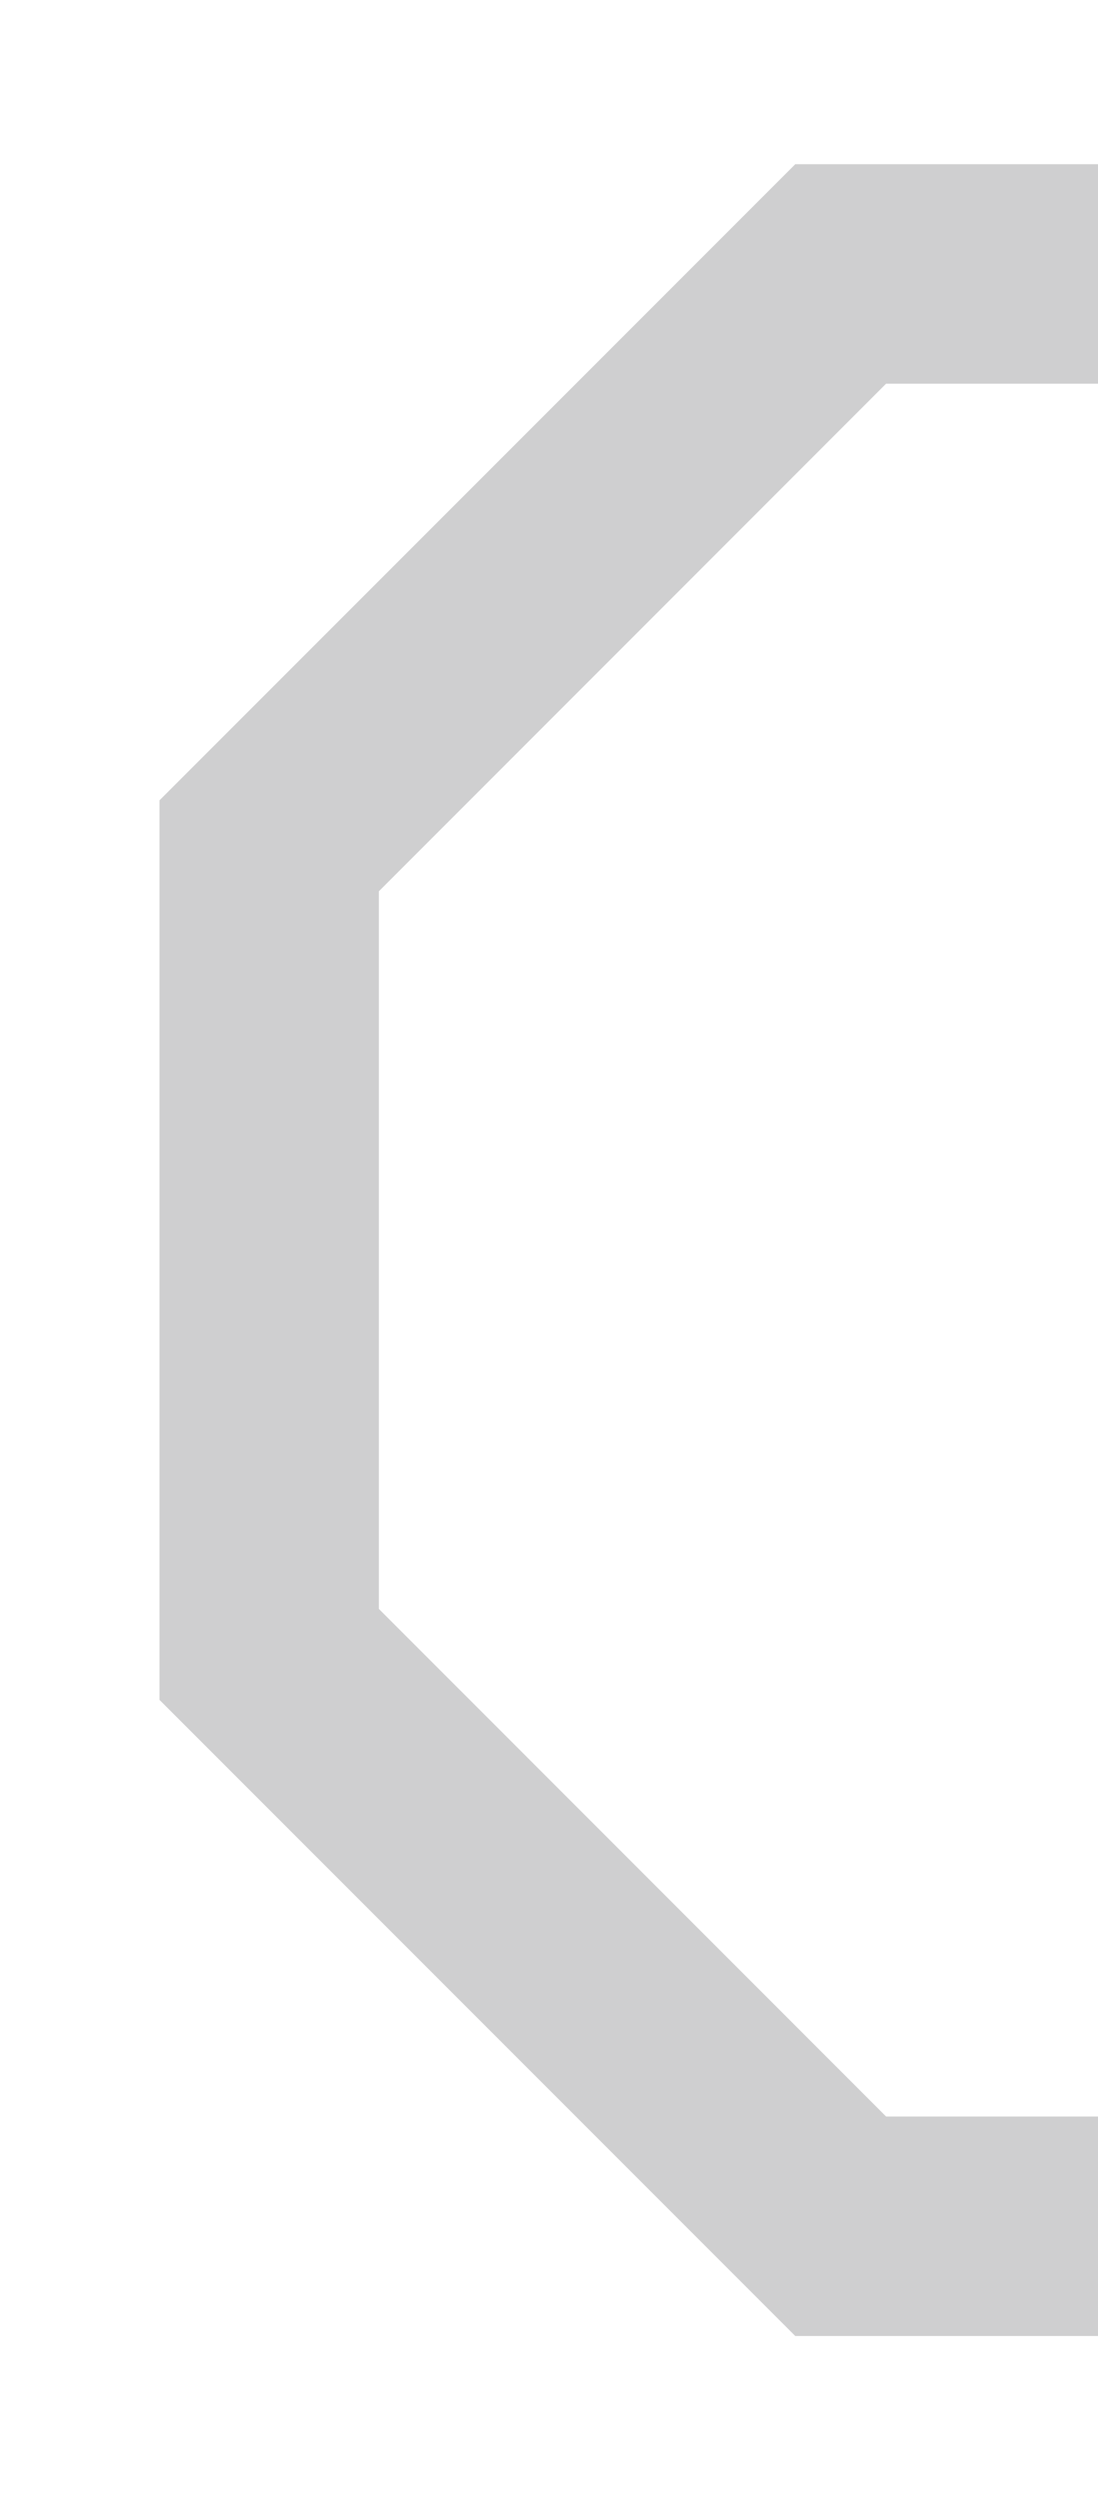 <svg width="475" height="1081" viewBox="0 0 475 1081" fill="none" xmlns="http://www.w3.org/2000/svg">
<g opacity="0.7" clip-path="url(#clip0_905_42)">
<path d="M731.516 86.515L728.001 83H723.031H353.969H348.999L345.484 86.515L84.515 347.484L81 350.999V355.969V725.031V730.001L84.515 733.516L345.484 994.485L348.999 998H353.969H723.031H728.001L731.516 994.485L992.485 733.516L996 730.001V725.031V355.969V350.999L992.485 347.484L731.516 86.515ZM925.105 700.6L698.645 927.105H378.355L151.895 700.6V380.4L378.355 153.895H698.645L925.105 380.4V700.6Z" fill="#BBBBBC" stroke="#BBBBBC" stroke-width="24"/>
</g>
<defs>
<clipPath id="clip0_905_42">
<rect width="475" height="1081" fill="white"/>
</clipPath>
</defs>
</svg>

